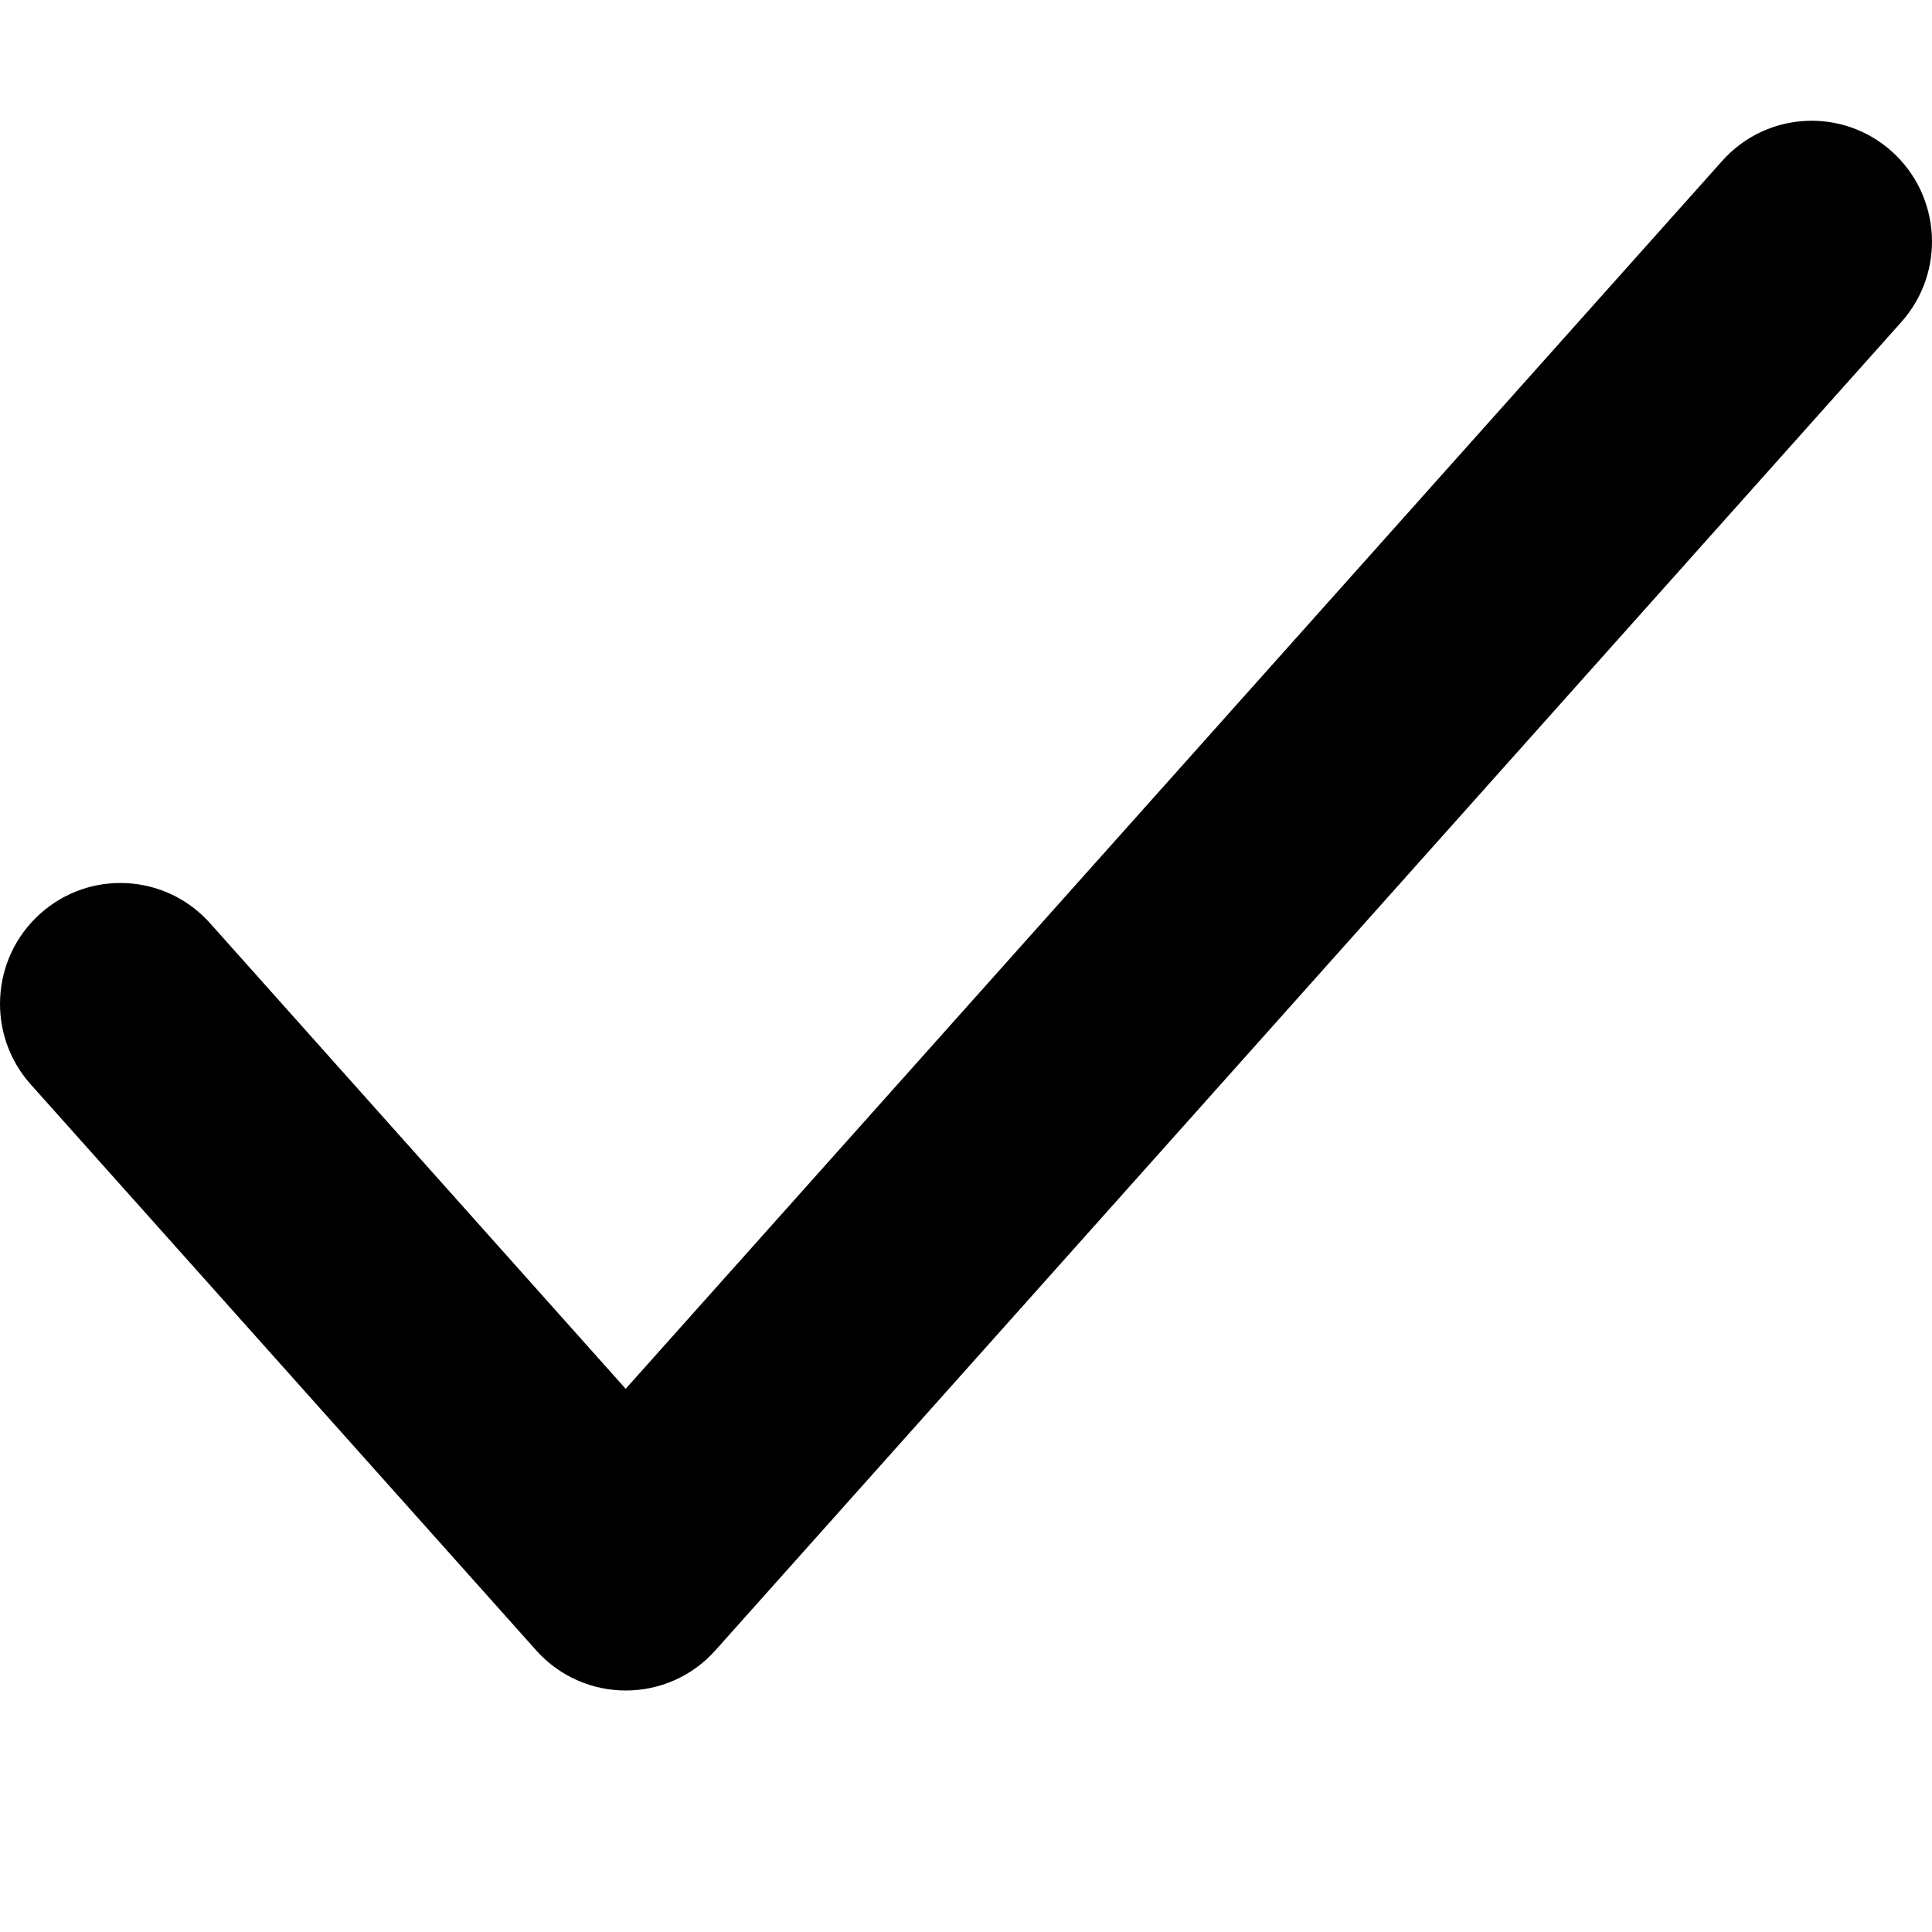 <svg xmlns="http://www.w3.org/2000/svg" viewBox="0 0 16 16"><path d="M5.182 11.501l9.08-10.168c.367-.412.997-.446 1.406-.078.41.369.445 1.001.078 1.412l-9.821 11c-.396.444-1.089.444-1.485 0L.254 8.98c-.367-.411-.332-1.044.078-1.412.41-.369 1.04-.334 1.407.077l3.443 3.857z" fill="#000" fill-rule="nonzero"/></svg>